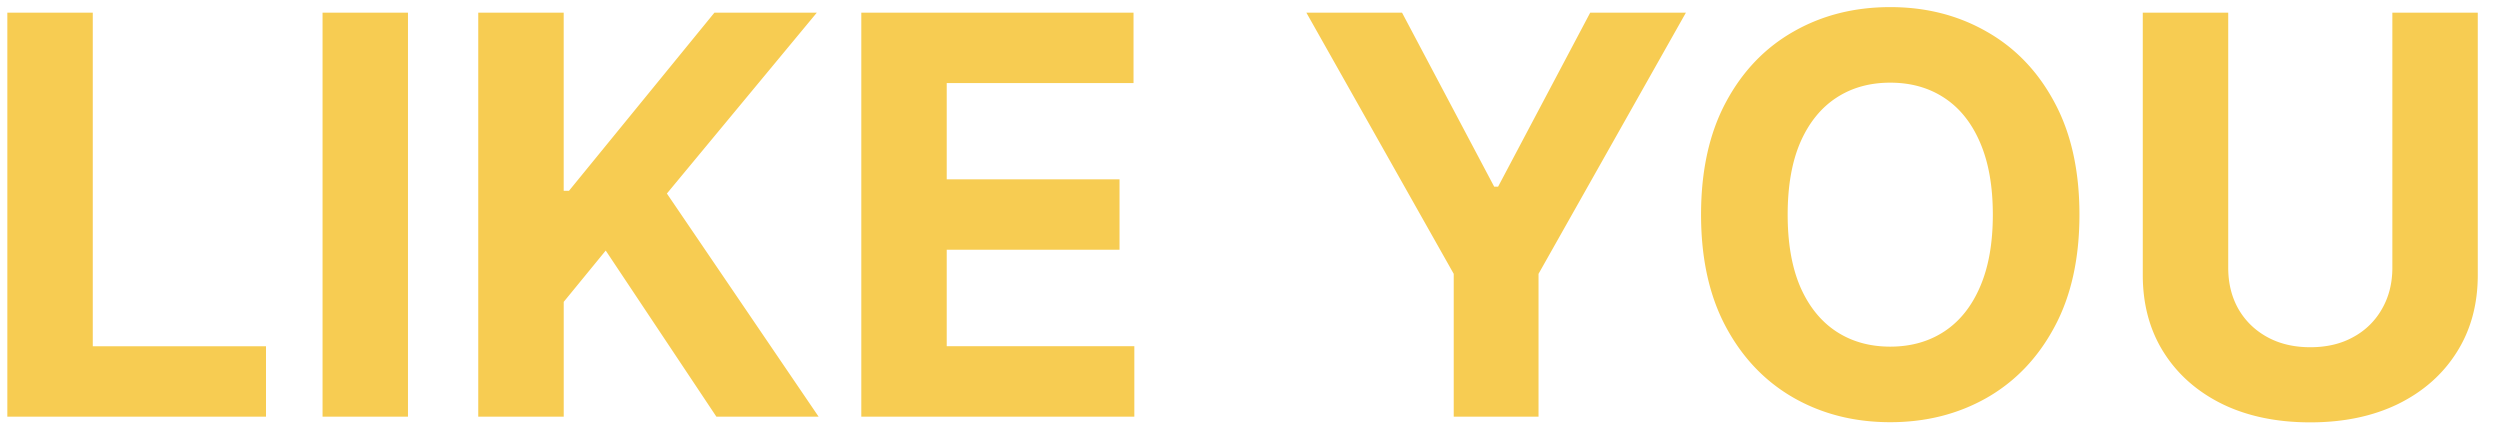 <svg width="90" height="16" viewBox="0 0 90 16" fill="none" xmlns="http://www.w3.org/2000/svg"><path d="M.264 15V.455H3.34v12.01h6.236V15H.265zM14.687.455V15h-3.075V.455h3.075zM17.217 15V.455h3.076v6.413h.191L25.72.455h3.686l-5.398 6.512L29.47 15h-3.68l-3.984-5.98-1.512 1.847V15h-3.076zm13.79 0V.455h9.8V2.99h-6.725v3.466h6.221v2.535h-6.221v3.473h6.754V15h-9.83zM47.028.455h3.445l3.317 6.264h.142L57.248.455h3.445l-5.306 9.403V15h-3.053V9.858L47.029.455zm27.832 7.272c0 1.586-.3 2.936-.902 4.049-.596 1.112-1.41 1.962-2.443 2.55-1.028.582-2.183.873-3.466.873-1.293 0-2.453-.294-3.48-.88-1.027-.588-1.84-1.438-2.436-2.55-.597-1.113-.895-2.46-.895-4.042 0-1.586.298-2.935.895-4.048.596-1.113 1.408-1.96 2.436-2.543 1.027-.587 2.188-.88 3.48-.88 1.283 0 2.439.293 3.466.88 1.032.583 1.847 1.43 2.443 2.543.602 1.113.902 2.462.902 4.048zm-3.118 0c0-1.027-.154-1.894-.461-2.6-.303-.705-.732-1.24-1.286-1.604-.554-.365-1.203-.547-1.946-.547-.743 0-1.392.182-1.946.547-.554.364-.985.9-1.293 1.605-.303.705-.454 1.572-.454 2.6 0 1.027.151 1.893.454 2.599.308.705.74 1.24 1.293 1.605.554.364 1.203.547 1.946.547.743 0 1.392-.183 1.946-.547.554-.365.983-.9 1.286-1.605.307-.706.461-1.572.461-2.6zM86.123.455H89.2V9.9c0 1.06-.254 1.988-.76 2.784-.502.795-1.205 1.415-2.11 1.86-.904.44-1.957.661-3.16.661-1.207 0-2.263-.22-3.168-.66-.904-.446-1.607-1.066-2.109-1.861-.502-.796-.753-1.724-.753-2.784V.455h3.076v9.183c0 .554.12 1.046.362 1.477.246.43.592.77 1.037 1.016.445.246.963.369 1.555.369.597 0 1.115-.123 1.555-.37a2.593 2.593 0 001.03-1.015c.246-.43.37-.923.37-1.477V.455z" fill="#F7CC52"/></svg>